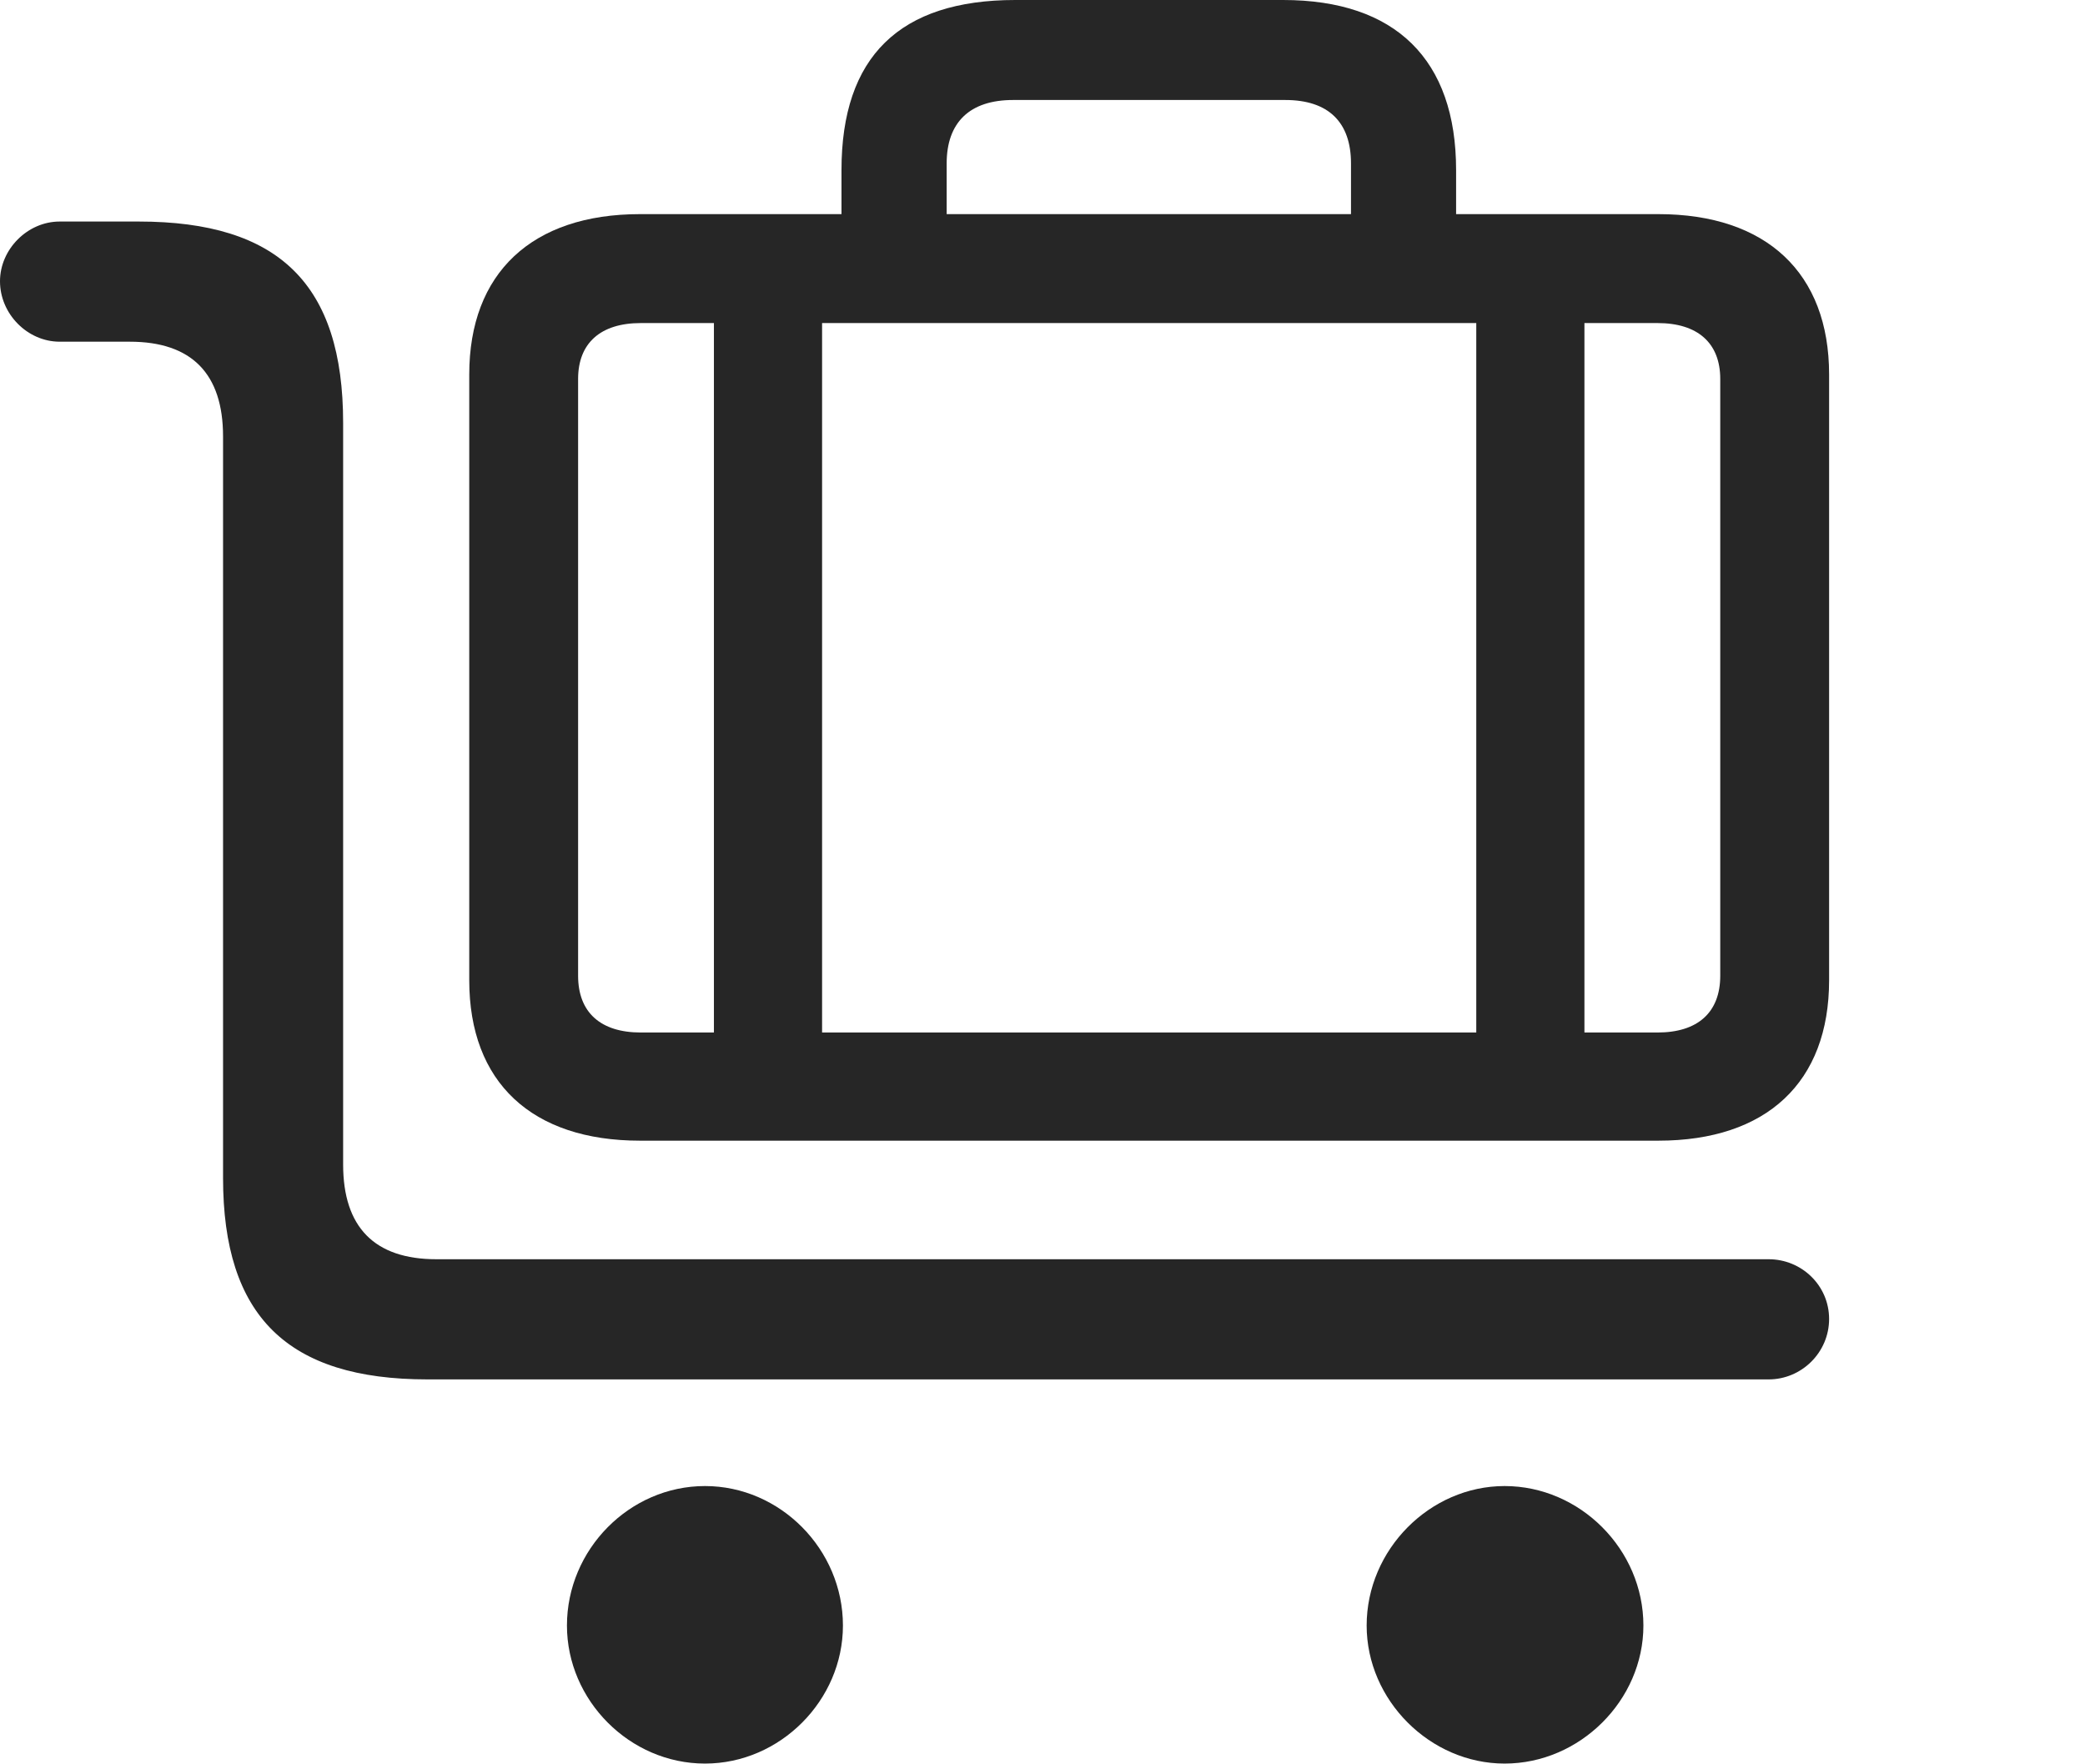 <?xml version="1.0" encoding="UTF-8"?>
<!--Generator: Apple Native CoreSVG 326-->
<!DOCTYPE svg
PUBLIC "-//W3C//DTD SVG 1.1//EN"
       "http://www.w3.org/Graphics/SVG/1.1/DTD/svg11.dtd">
<svg version="1.1" xmlns="http://www.w3.org/2000/svg" xmlns:xlink="http://www.w3.org/1999/xlink" viewBox="0 0 27.295 23.096">
 <g>
  <rect height="23.096" opacity="0" width="27.295" x="0" y="0"/>
  <path d="M23.154 18.057C23.584 18.057 23.945 17.705 23.945 17.266C23.945 16.826 23.584 16.484 23.154 16.484L5.713 16.484C4.902 16.484 4.492 16.064 4.492 15.244L4.492 5.537C4.492 3.721 3.652 2.9 1.816 2.9L0.781 2.9C0.361 2.9 0 3.262 0 3.682C0 4.111 0.361 4.473 0.781 4.473L1.699 4.473C2.51 4.473 2.92 4.893 2.92 5.713L2.92 15.42C2.92 17.227 3.76 18.057 5.596 18.057ZM19.697 23.086C20.684 23.086 21.514 22.256 21.514 21.279C21.514 20.283 20.684 19.453 19.697 19.453C18.721 19.453 17.891 20.283 17.891 21.279C17.891 22.256 18.721 23.086 19.697 23.086ZM9.229 23.086C10.215 23.086 11.035 22.256 11.035 21.279C11.035 20.283 10.215 19.453 9.229 19.453C8.242 19.453 7.422 20.283 7.422 21.279C7.422 22.256 8.242 23.086 9.229 23.086Z" fill="black" fill-opacity="0.85"/>
  <path d="M21.709 14.932C23.125 14.932 23.945 14.17 23.945 12.832L23.945 4.902C23.945 3.574 23.125 2.803 21.709 2.803L8.379 2.803C6.963 2.803 6.143 3.574 6.143 4.902L6.143 12.832C6.143 14.17 6.963 14.932 8.379 14.932ZM21.699 13.516L8.389 13.516C7.861 13.516 7.568 13.252 7.568 12.773L7.568 4.961C7.568 4.492 7.861 4.229 8.389 4.229L21.699 4.229C22.227 4.229 22.52 4.492 22.52 4.961L22.52 12.773C22.52 13.252 22.227 13.516 21.699 13.516ZM20.742 14.336L20.742 3.848L19.326 3.848L19.326 14.336ZM10.762 14.336L10.762 3.457L9.346 3.457L9.346 14.336ZM19.062 3.652L19.062 2.227C19.062 0.781 18.271 0 16.797 0L13.291 0C11.777 0 11.016 0.742 11.016 2.227L11.016 3.633L12.393 3.633L12.393 2.139C12.393 1.602 12.695 1.309 13.262 1.309L16.826 1.309C17.393 1.309 17.686 1.602 17.686 2.139L17.686 3.652Z" fill="black" fill-opacity="0.85"/>
 </g>
</svg>

